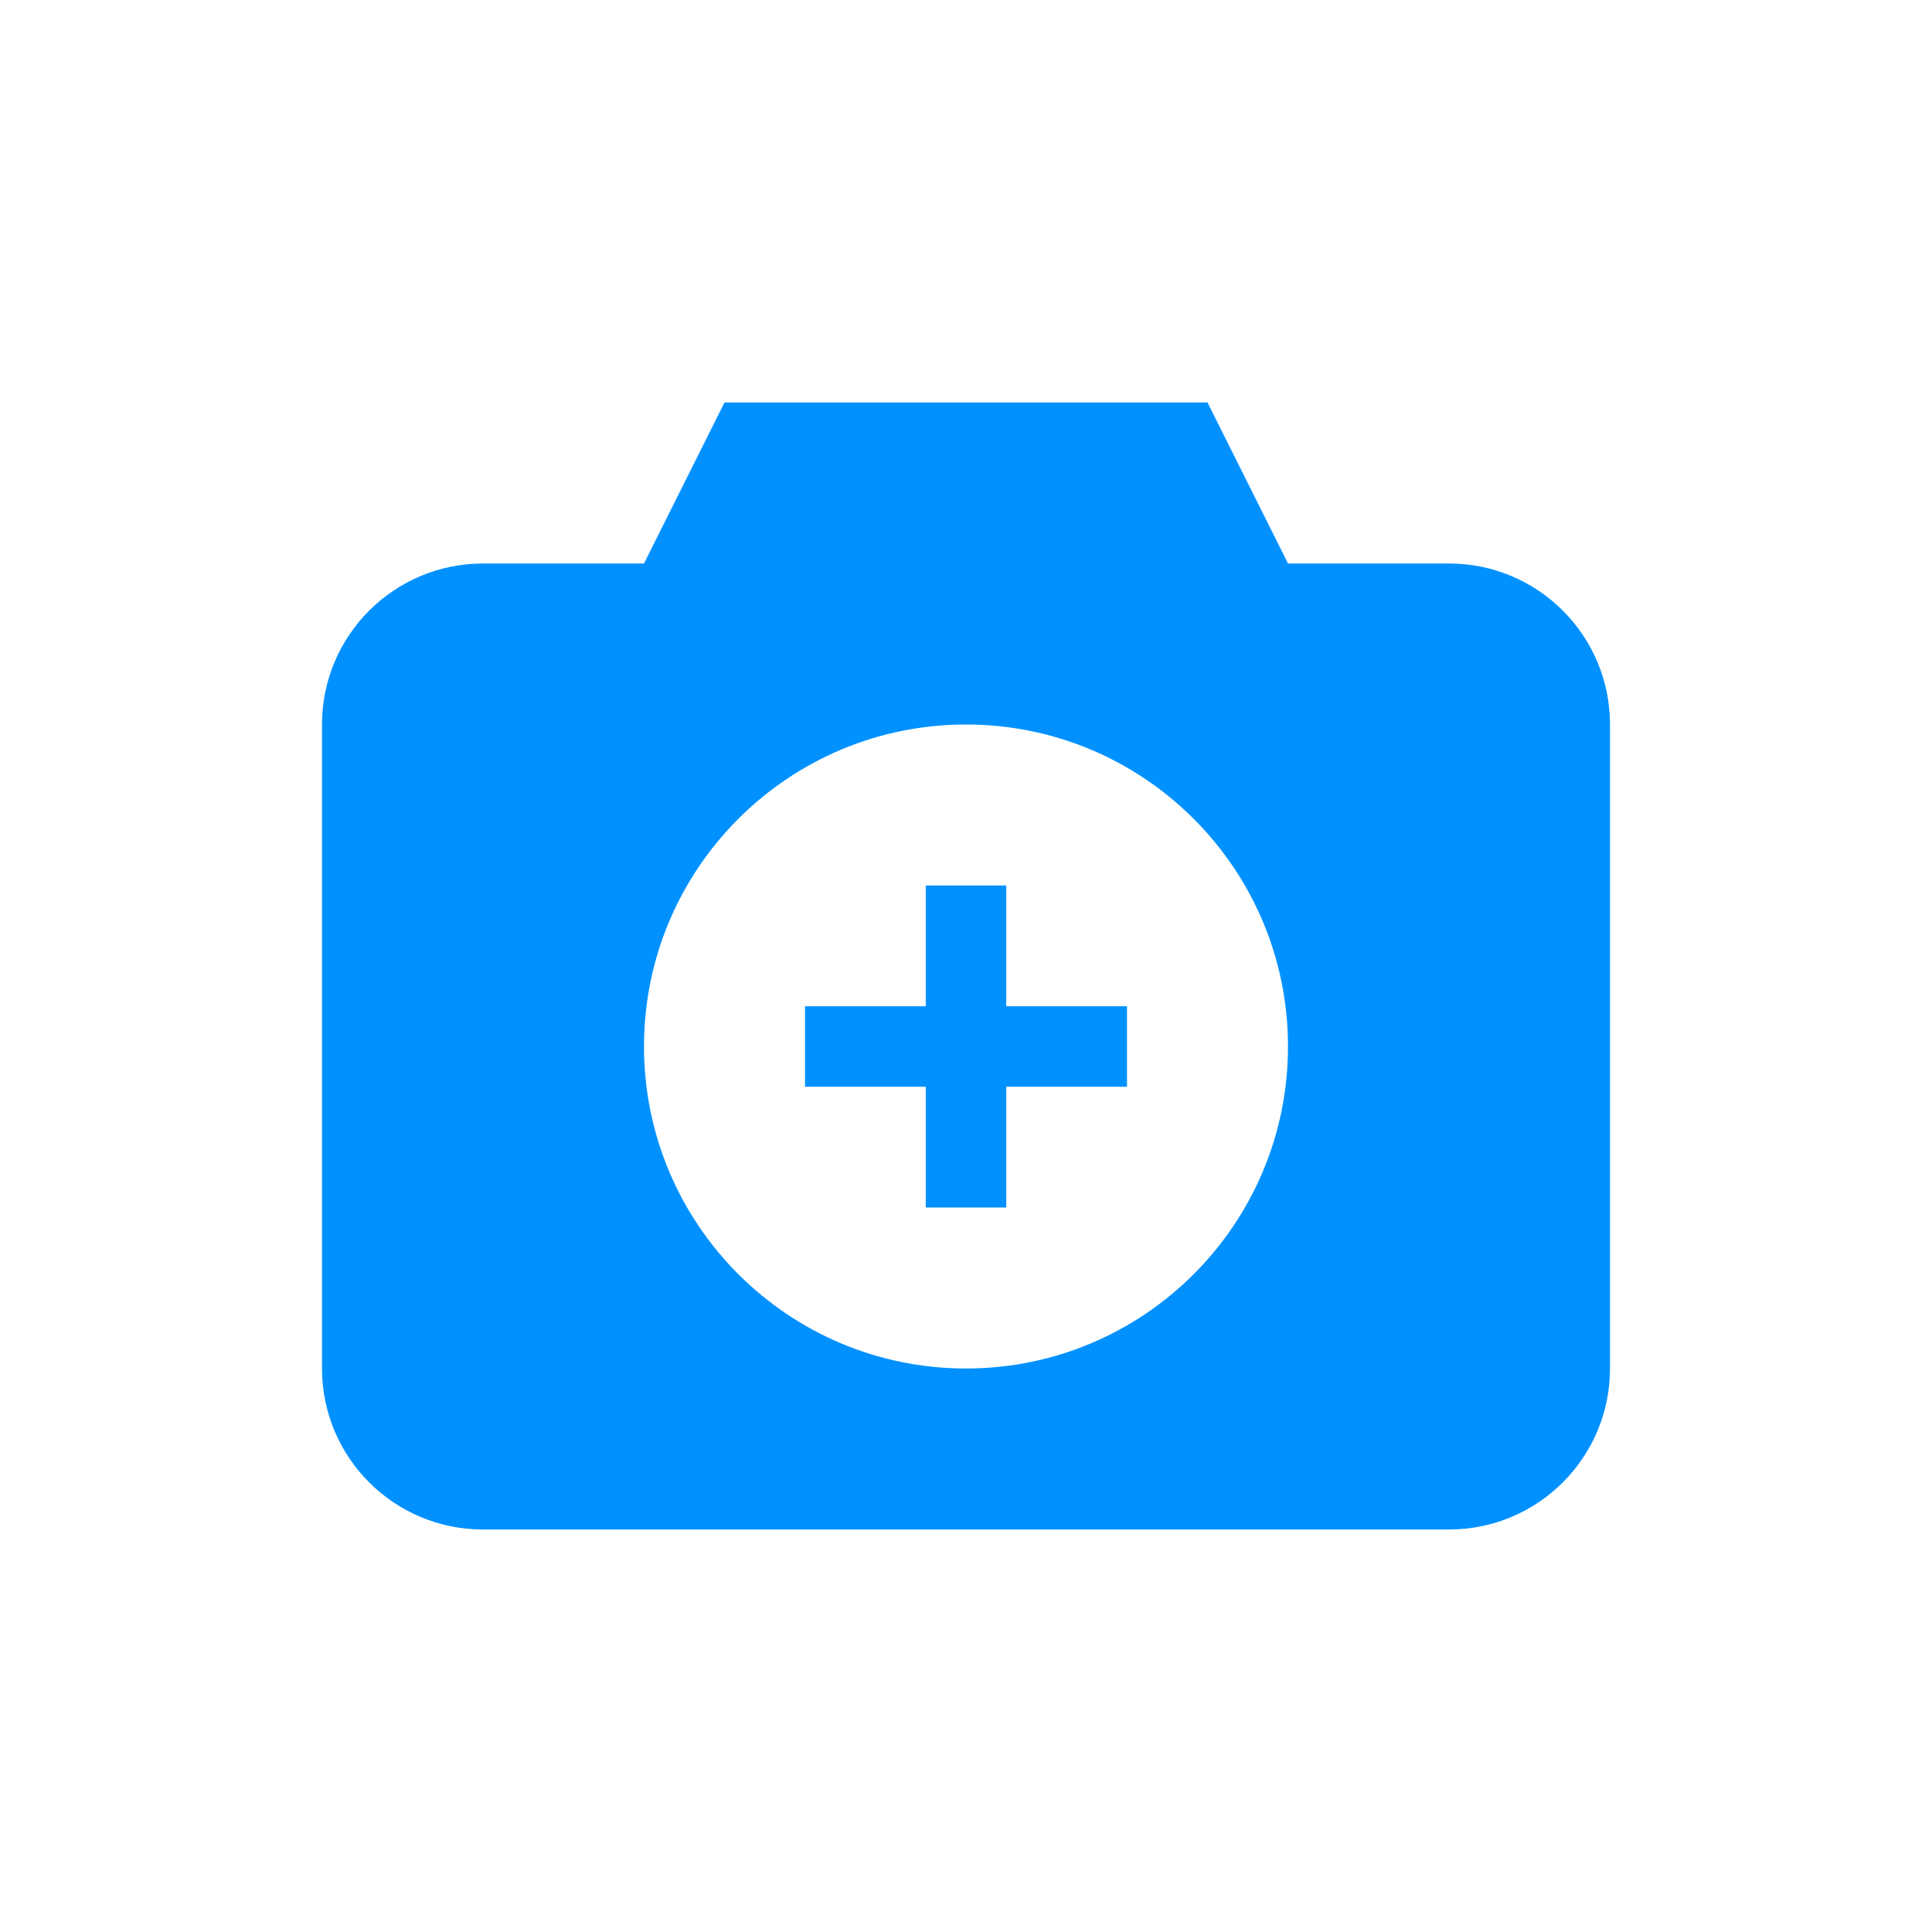 <?xml version="1.0" encoding="UTF-8"?>
<svg width="24px" height="24px" viewBox="0 0 24 24" version="1.1" xmlns="http://www.w3.org/2000/svg" xmlns:xlink="http://www.w3.org/1999/xlink">
    <title>icon/24/camera+</title>
    <g id="icon/24/camera+" stroke="none" stroke-width="1" fill="none" fill-rule="evenodd">
        <path d="M15,5 L16,7 L18,7 C19.105,7 20,7.895 20,9 L20,17 C20,18.105 19.105,19 18,19 L6,19 C4.895,19 4,18.105 4,17 L4,9 C4,7.895 4.895,7 6,7 L8,7 L9,5 L15,5 Z M12,9 C9.791,9 8,10.791 8,13 C8,15.209 9.791,17 12,17 C14.209,17 16,15.209 16,13 C16,10.791 14.209,9 12,9 Z" id="Combined-Shape" fill="#0091FF"></path>
        <polygon id="Combined-Shape" fill="#0091FF" points="12.5 11 12.5 12.5 14 12.5 14 13.5 12.5 13.5 12.5 15 11.5 15 11.5 13.5 10 13.5 10 12.5 11.5 12.5 11.5 11"></polygon>
    </g>
</svg>